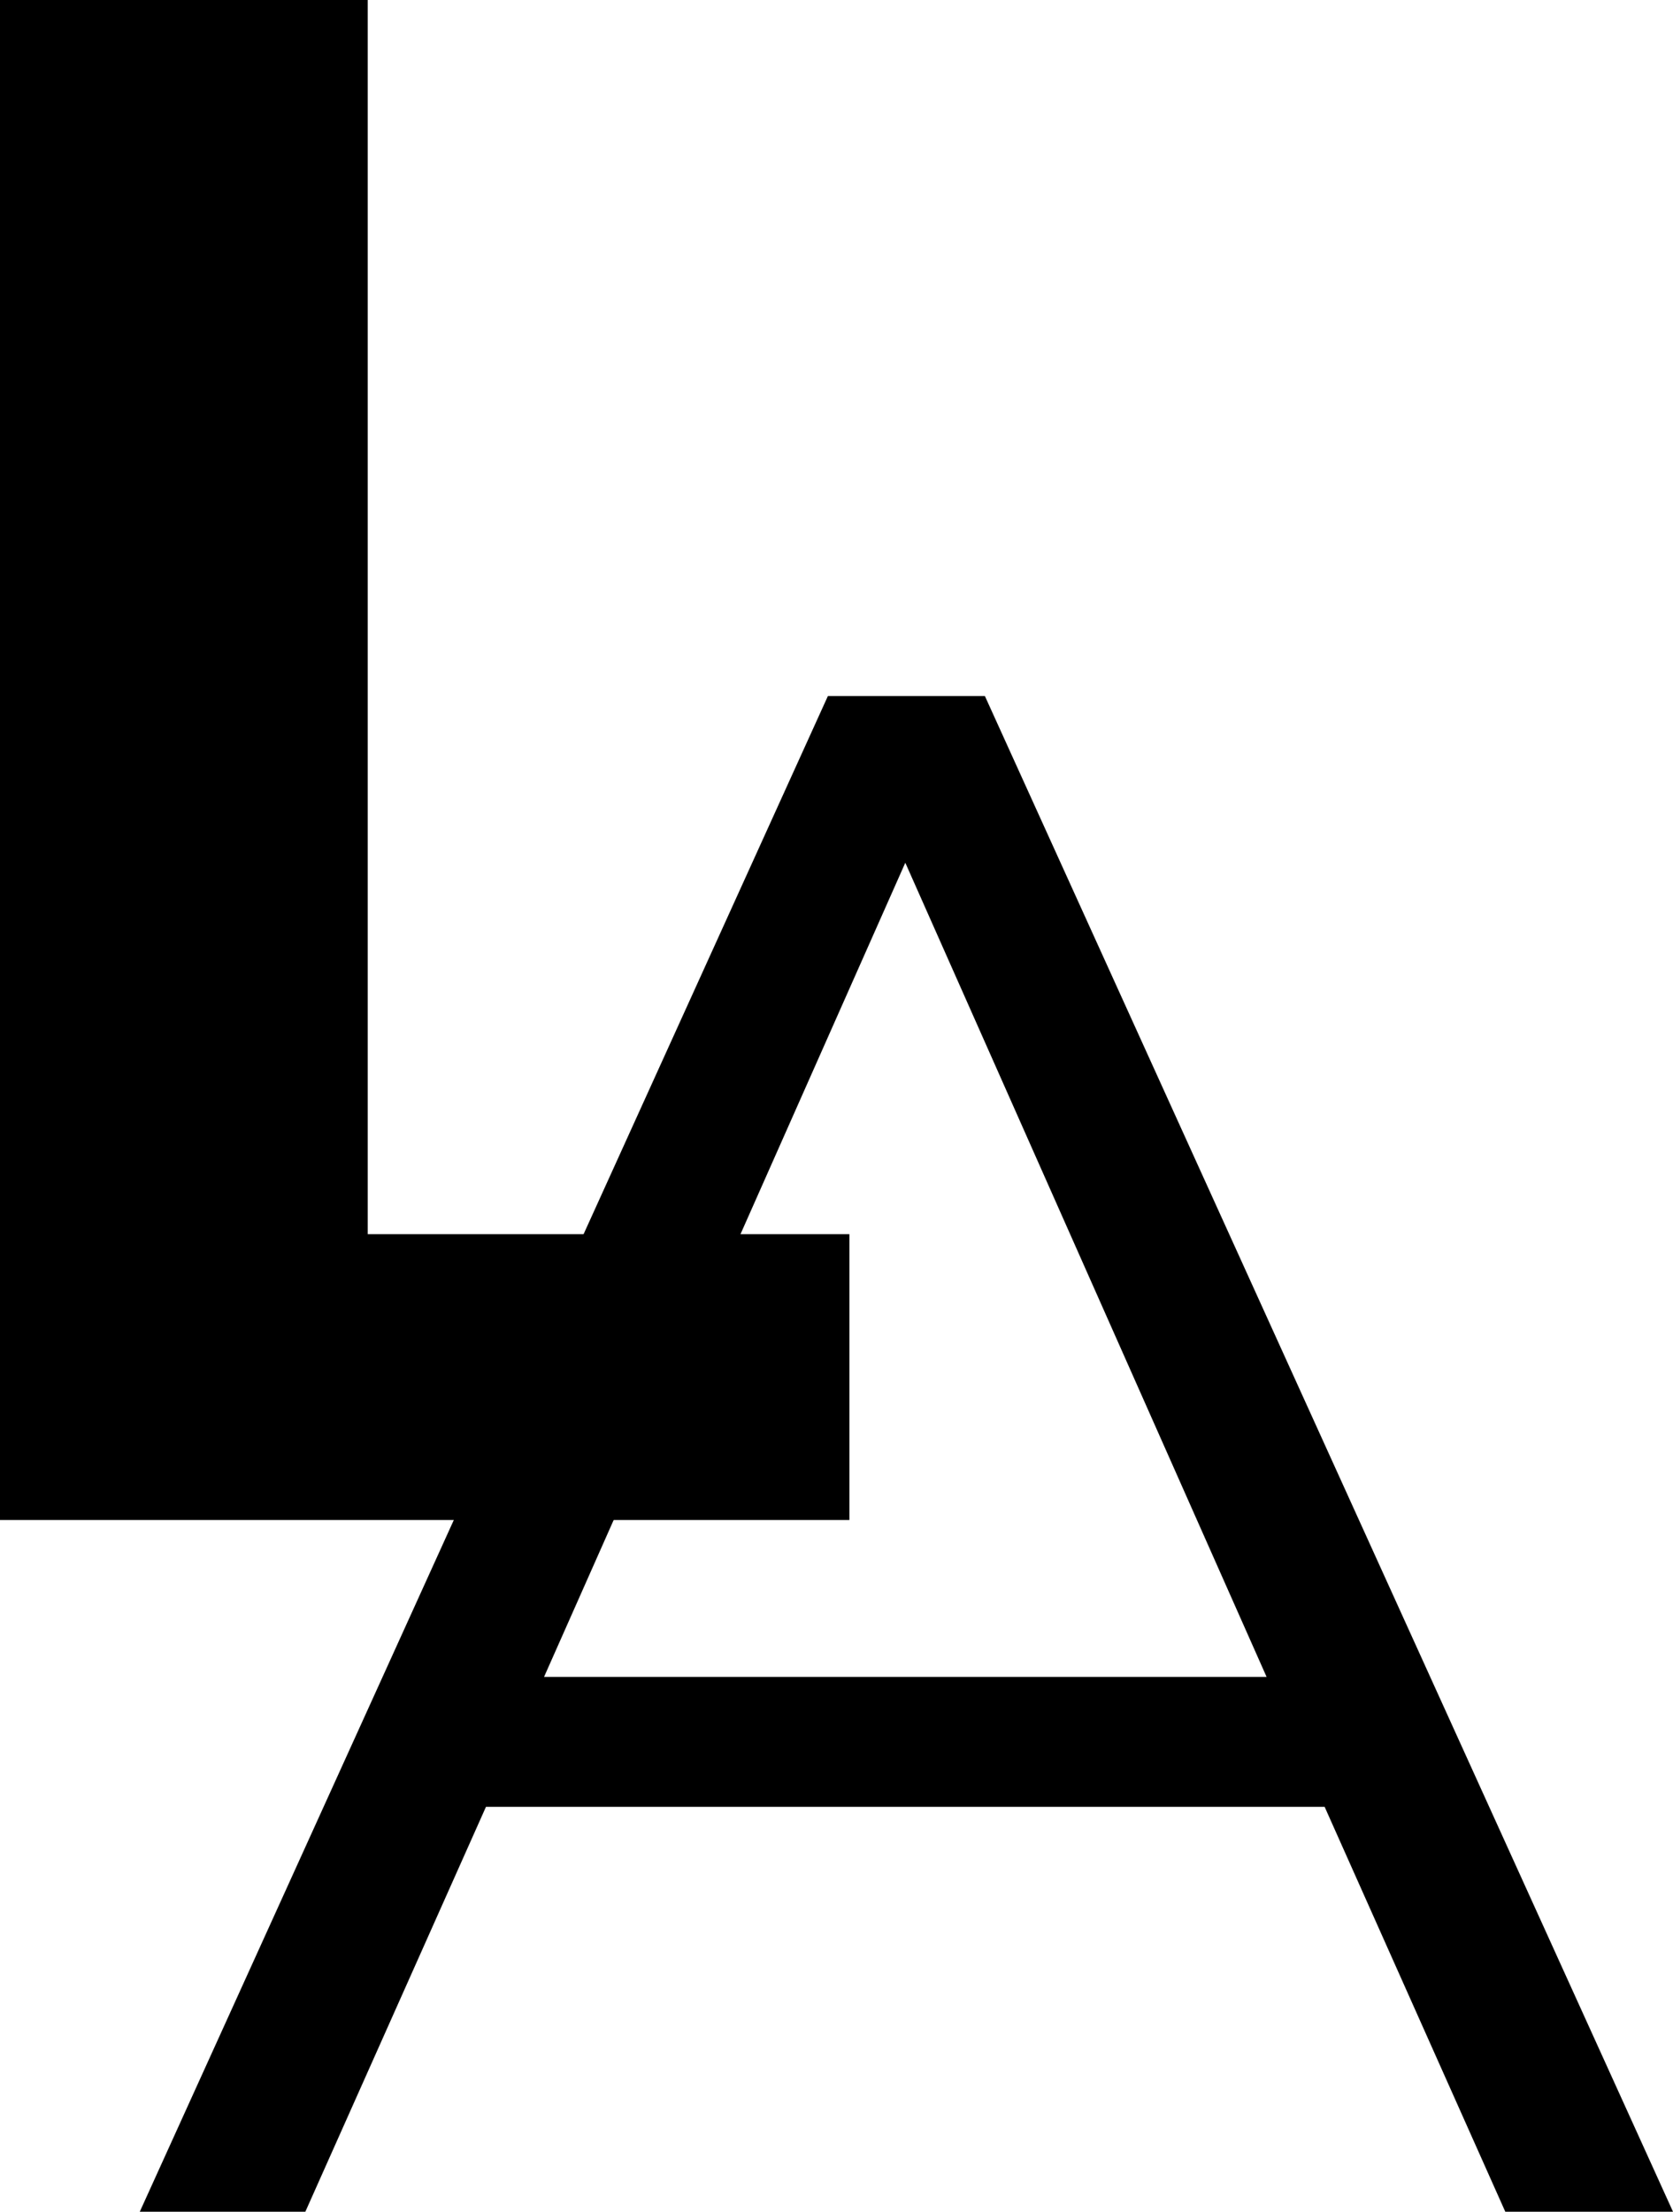 <svg width="56" height="74" viewBox="0 0 56 74" fill="none" xmlns="http://www.w3.org/2000/svg">
<path d="M12.309 41.294H28.432V50.857H0V0H12.309V41.294Z" fill="black"/>
<path d="M44.339 60.453H16.267L10.221 74H4.679L27.712 23.288H32.967L56 74H50.386L44.339 60.453ZM42.396 56.106L30.303 28.866L18.211 56.106H42.396Z" fill="black"/>
</svg>
